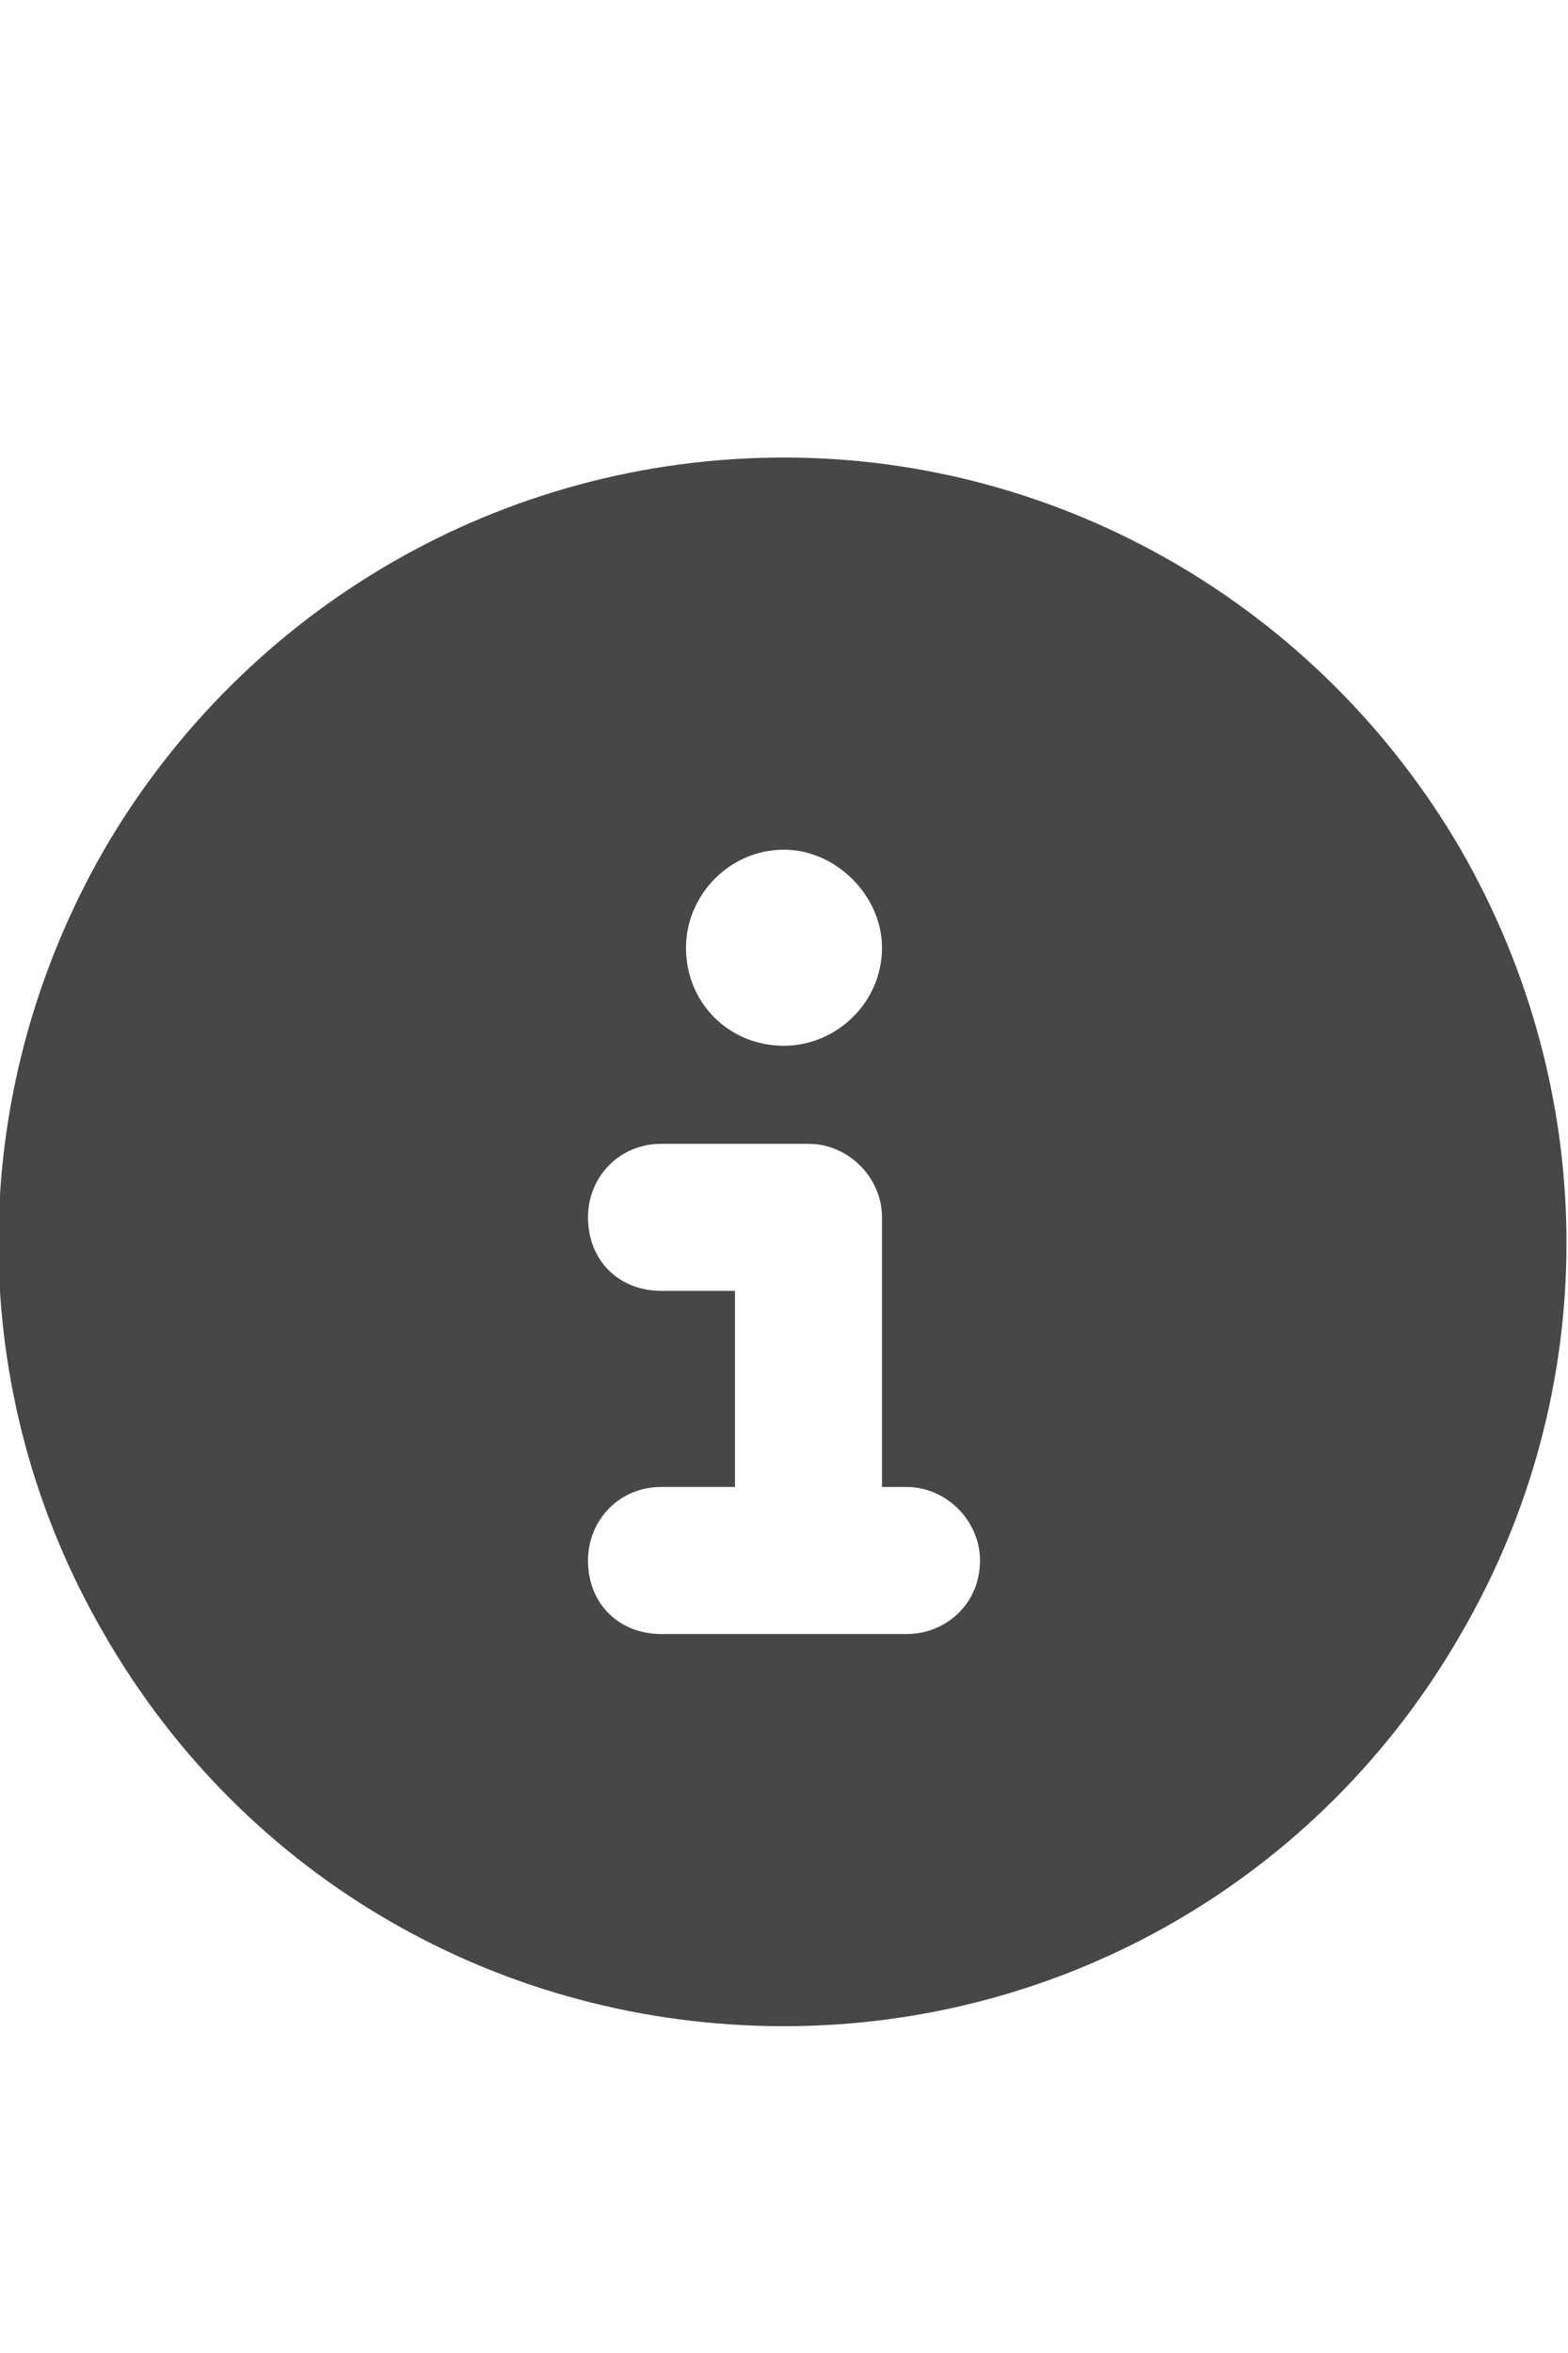 <svg width="12" height="18" viewBox="0 0 12 18" fill="none" xmlns="http://www.w3.org/2000/svg">
<g id="label-paired / caption / circle-info-caption / fill" clip-path="url(#clip0_2556_9937)">
<path id="icon" d="M6 15.5C3.844 15.5 1.875 14.375 0.797 12.5C-0.281 10.648 -0.281 8.375 0.797 6.5C1.875 4.648 3.844 3.5 6 3.5C8.133 3.5 10.102 4.648 11.18 6.5C12.258 8.375 12.258 10.648 11.18 12.5C10.102 14.375 8.133 15.5 6 15.5ZM5.062 11.375C4.734 11.375 4.5 11.633 4.5 11.938C4.5 12.266 4.734 12.5 5.062 12.5H6.938C7.242 12.5 7.5 12.266 7.5 11.938C7.5 11.633 7.242 11.375 6.938 11.375H6.75V9.312C6.75 9.008 6.492 8.75 6.188 8.75H5.062C4.734 8.75 4.5 9.008 4.5 9.312C4.5 9.641 4.734 9.875 5.062 9.875H5.625V11.375H5.062ZM6 6.5C5.578 6.5 5.25 6.852 5.25 7.25C5.25 7.672 5.578 8 6 8C6.398 8 6.75 7.672 6.75 7.25C6.75 6.852 6.398 6.5 6 6.5Z" fill="black" fill-opacity="0.72"/>
</g>
<defs>
<clipPath id="clip0_2556_9937">
<rect width="12" height="18" fill="white"/>
</clipPath>
</defs>
</svg>
